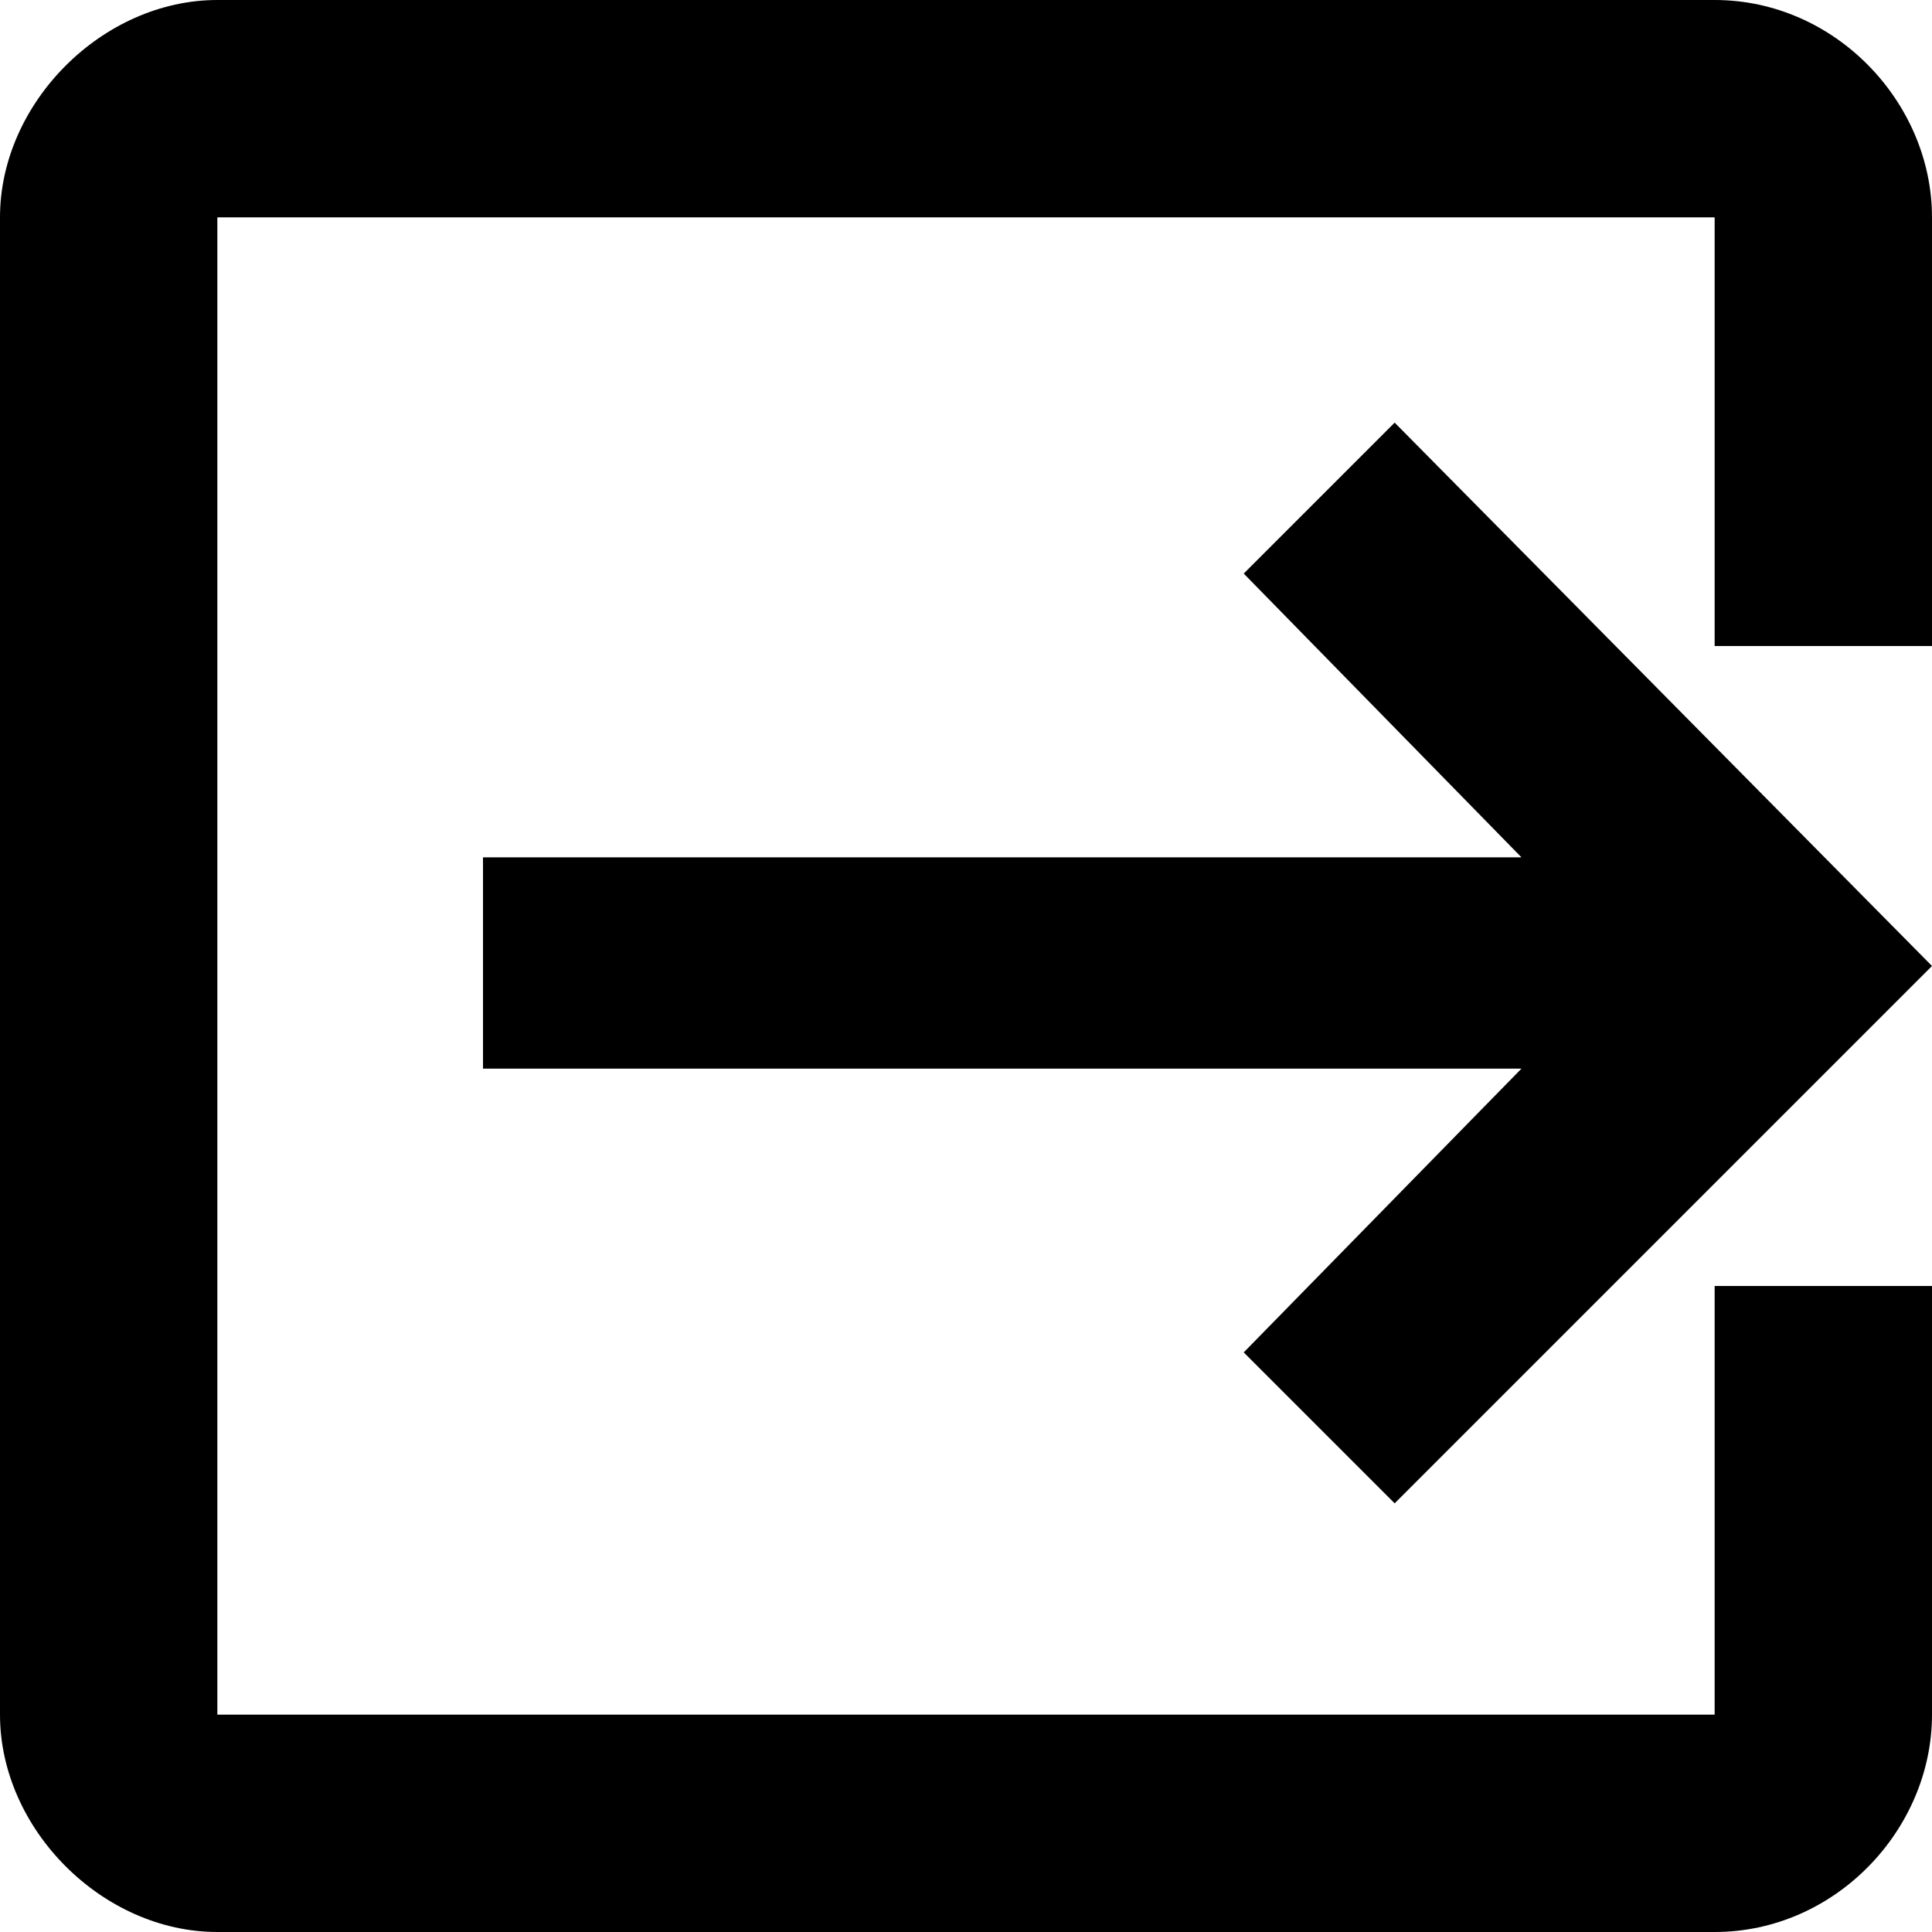 <?xml version="1.0" standalone="no"?><!DOCTYPE svg PUBLIC "-//W3C//DTD SVG 1.1//EN" "http://www.w3.org/Graphics/SVG/1.1/DTD/svg11.dtd"><svg t="1582166566723" class="icon" viewBox="0 0 1024 1024" version="1.1" xmlns="http://www.w3.org/2000/svg" p-id="3195" xmlns:xlink="http://www.w3.org/1999/xlink" width="200" height="200"><defs><style type="text/css"></style></defs><path d="M115.2 1024C54.4 1024 0 969.6 0 908.8V115.2C0 54.4 54.4 0 115.2 0h793.6c64 0 115.2 54.4 115.2 115.2v227.2h-115.2V115.2H115.2v793.6h793.6v-227.2H1024v227.2c0 60.8-51.2 115.2-115.2 115.2H115.2z m544-307.2l147.2-150.4H256v-112h550.4l-147.2-150.4L739.2 224l284.8 288-284.8 284.8-80-80z" p-id="3196"></path></svg>